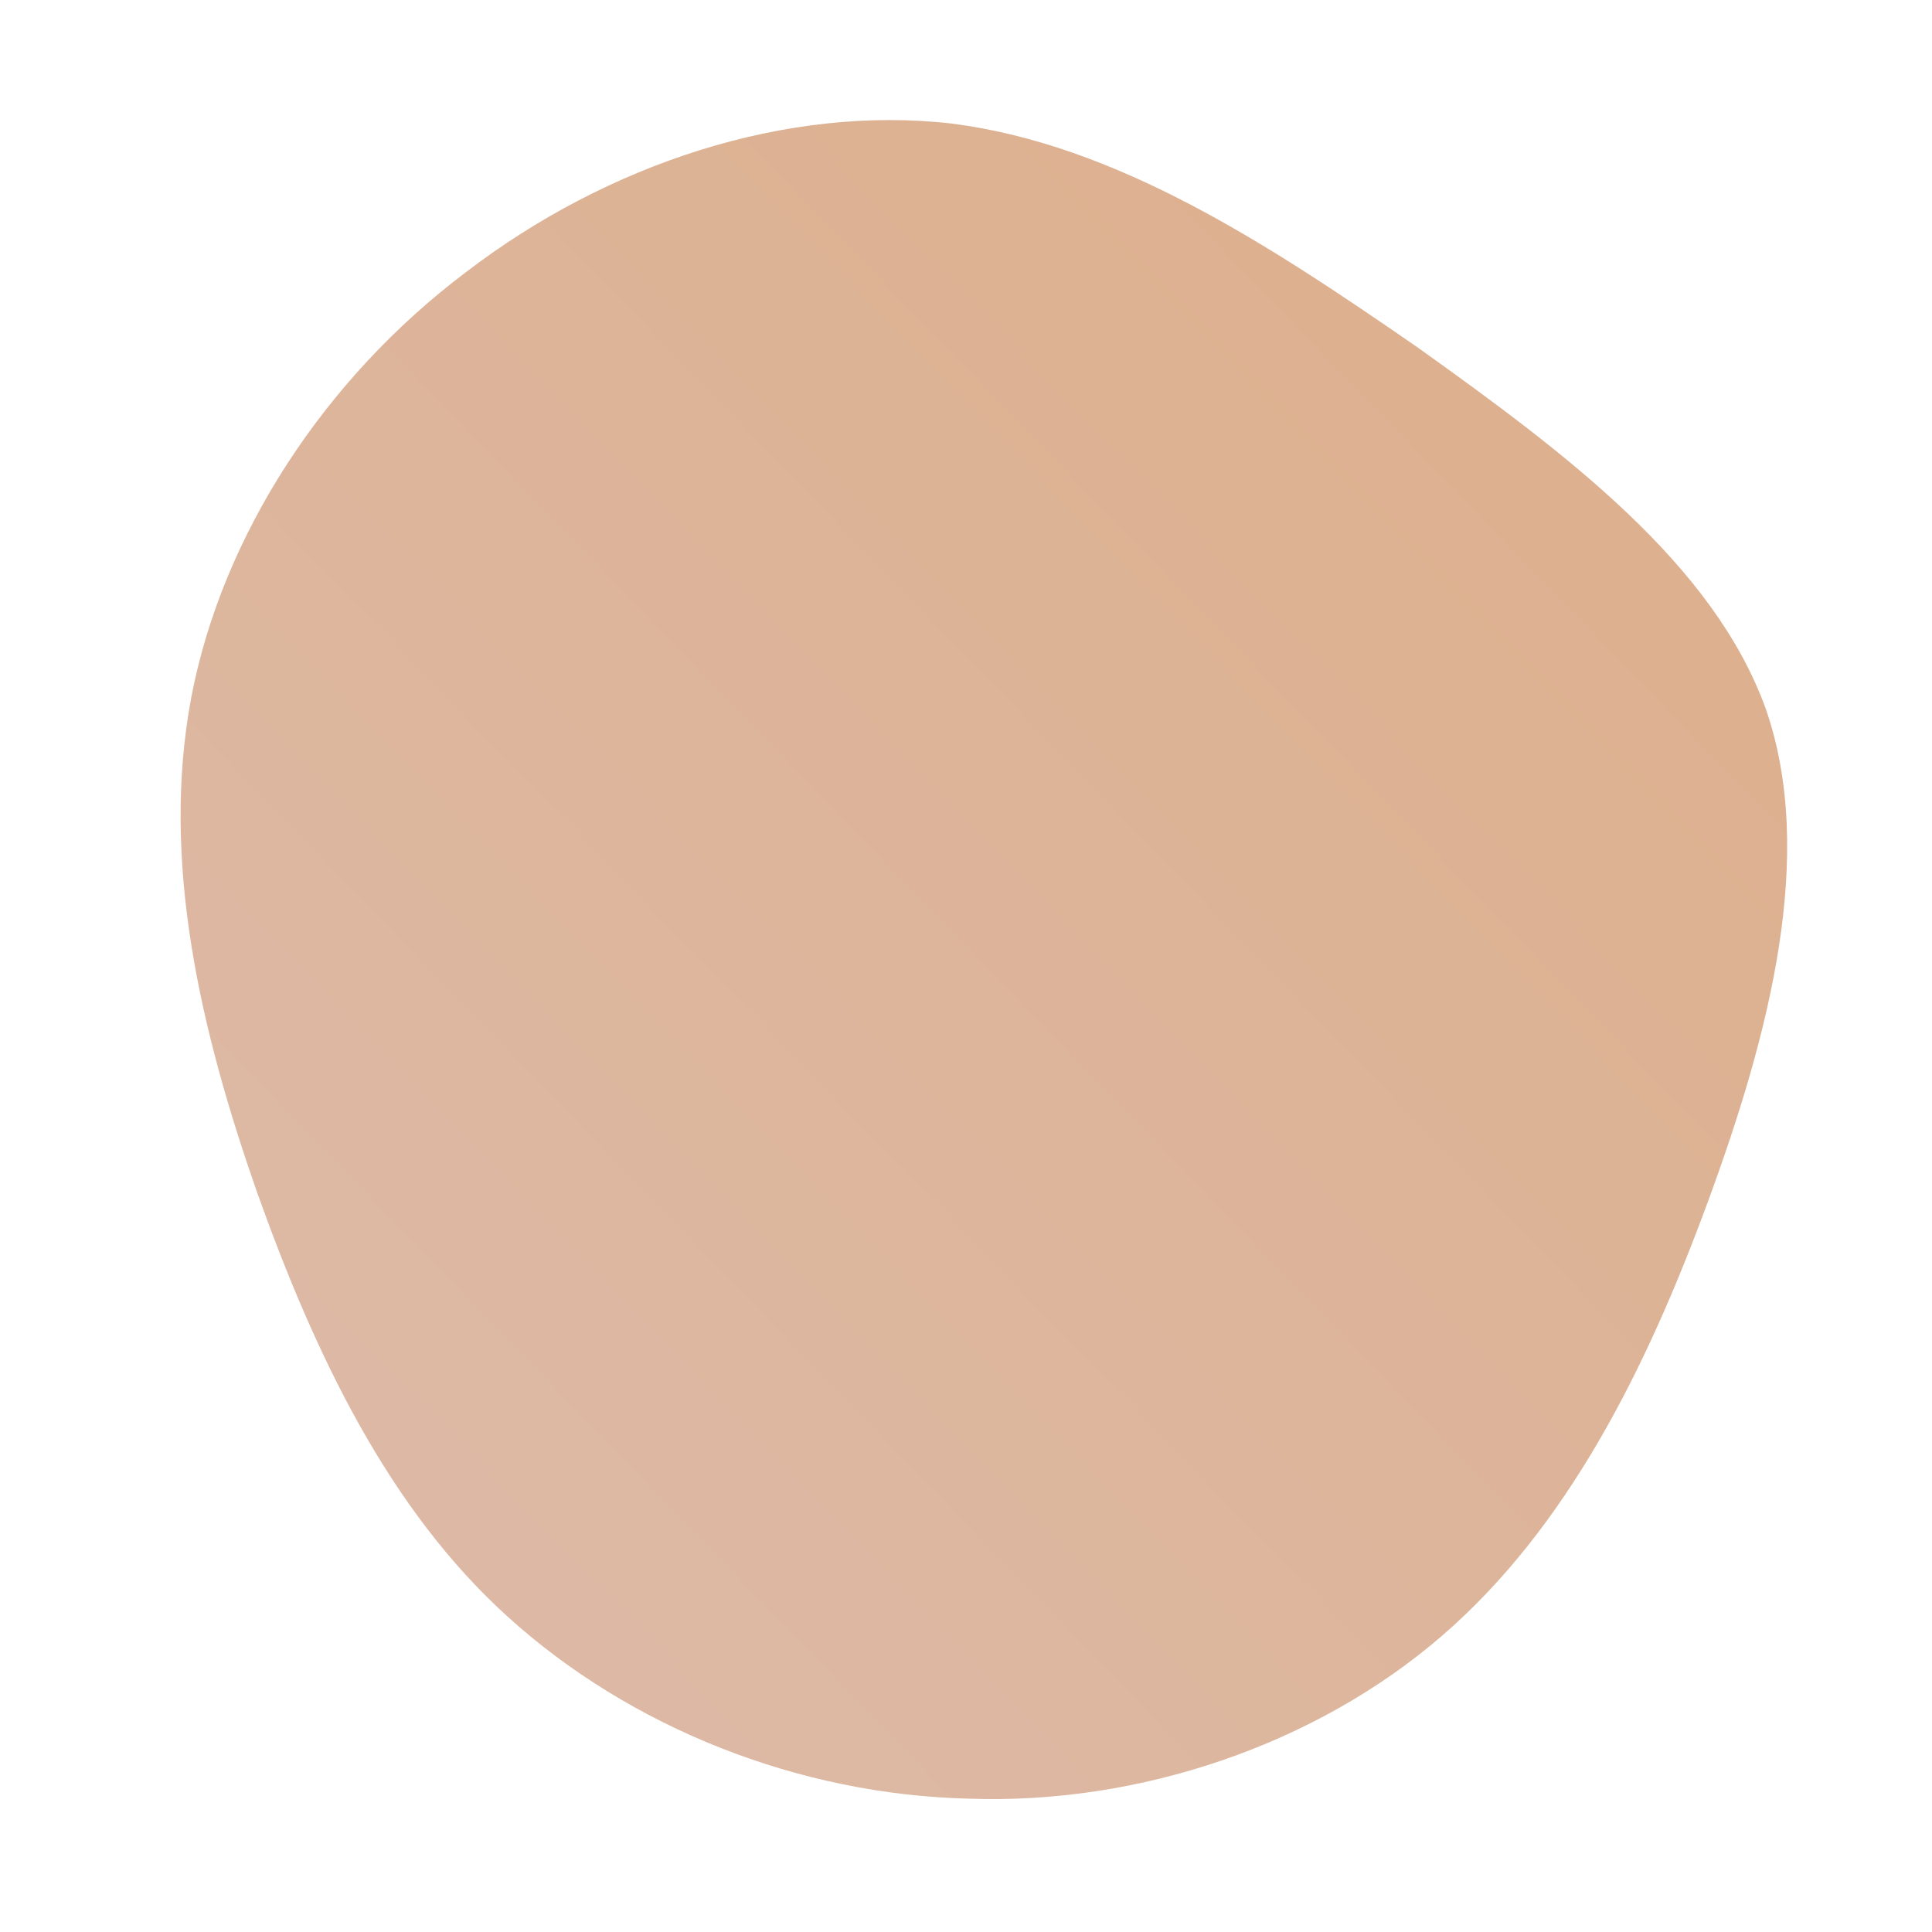 <!--?xml version="1.0" standalone="no"?-->
              <svg id="sw-js-blob-svg" viewBox="0 0 100 100" xmlns="http://www.w3.org/2000/svg" version="1.1">
                    <defs> 
                        <linearGradient id="sw-gradient" x1="0" x2="1" y1="1" y2="0">
                            <stop id="stop1" stop-color="rgba(221.206, 186.29, 169.765, 1)" offset="0%"></stop>
                            <stop id="stop2" stop-color="rgba(221.206, 174.609, 137.387, 1)" offset="100%"></stop>
                        </linearGradient>
                    </defs>
                <path fill="url(#sw-gradient)" d="M23.4,-32C31.1,-26.5,38.7,-20.8,41.4,-13.3C44,-5.8,41.6,3.5,38.4,12.2C35.2,20.9,31.1,29.1,24.6,34.7C18.1,40.3,9,43.4,0.2,43.1C-8.7,42.9,-17.4,39.4,-23.7,33.7C-29.9,28.1,-33.7,20.1,-36.7,11.7C-39.6,3.4,-41.7,-5.4,-40.1,-13.9C-38.5,-22.3,-33.2,-30.4,-25.9,-35.9C-18.6,-41.5,-9.3,-44.6,-0.7,-43.6C7.8,-42.5,15.6,-37.4,23.4,-32Z" width="100%" height="100%" transform="translate(50 50)" stroke-width="0" style="transition: all 0.3s ease 0s;"></path>
              </svg>